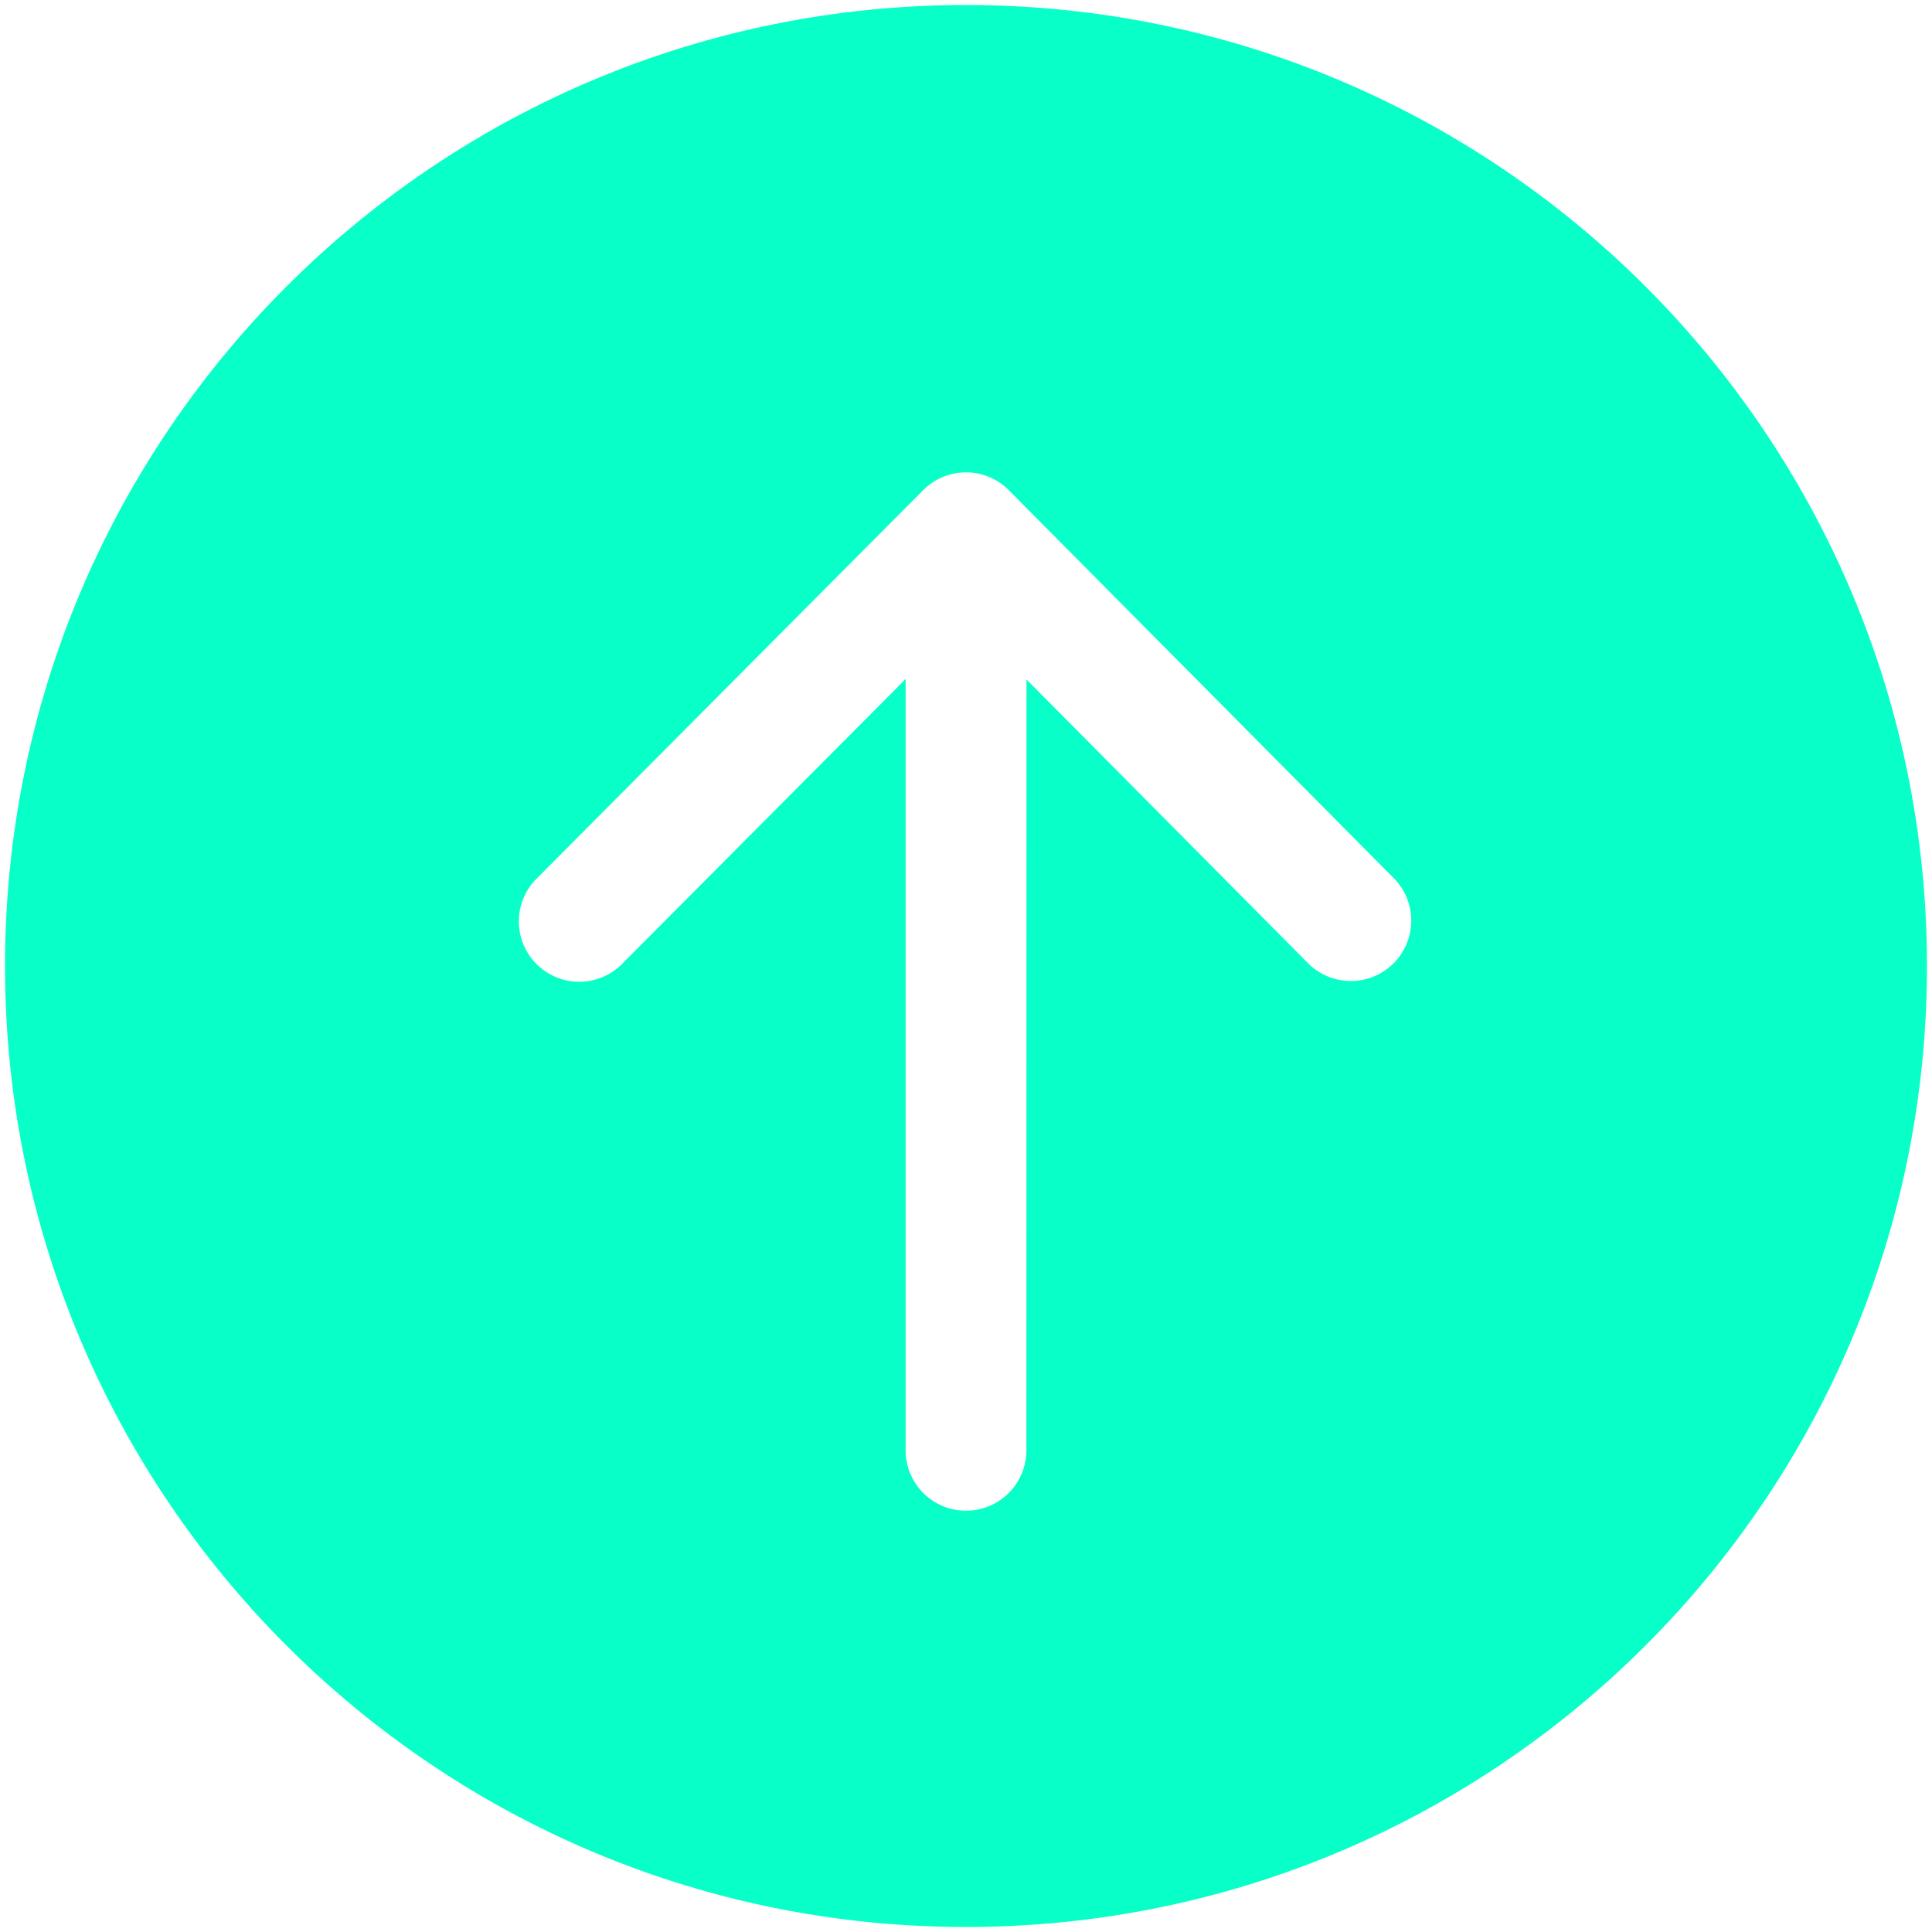 <svg xmlns="http://www.w3.org/2000/svg" width="50" height="50" viewBox="0 0 48 48"><path d="M47.875 24c0 13.186-10.689 23.875-23.875 23.875S.125 37.186.125 24 10.814.125 24 .125 47.875 10.814 47.875 24zm-22.372-7.119l6.994 7.049a1.5 1.5 0 102.129-2.114l-9.562-9.637a1.5 1.5 0 00-1.063-.443H24c-.399 0-.782.159-1.063.442l-9.591 9.637a1.5 1.5 0 102.126 2.116L22.5 16.87v19.163a1.5 1.5 0 103 0l.003-19.152z" fill="#08ffc8"/></svg>